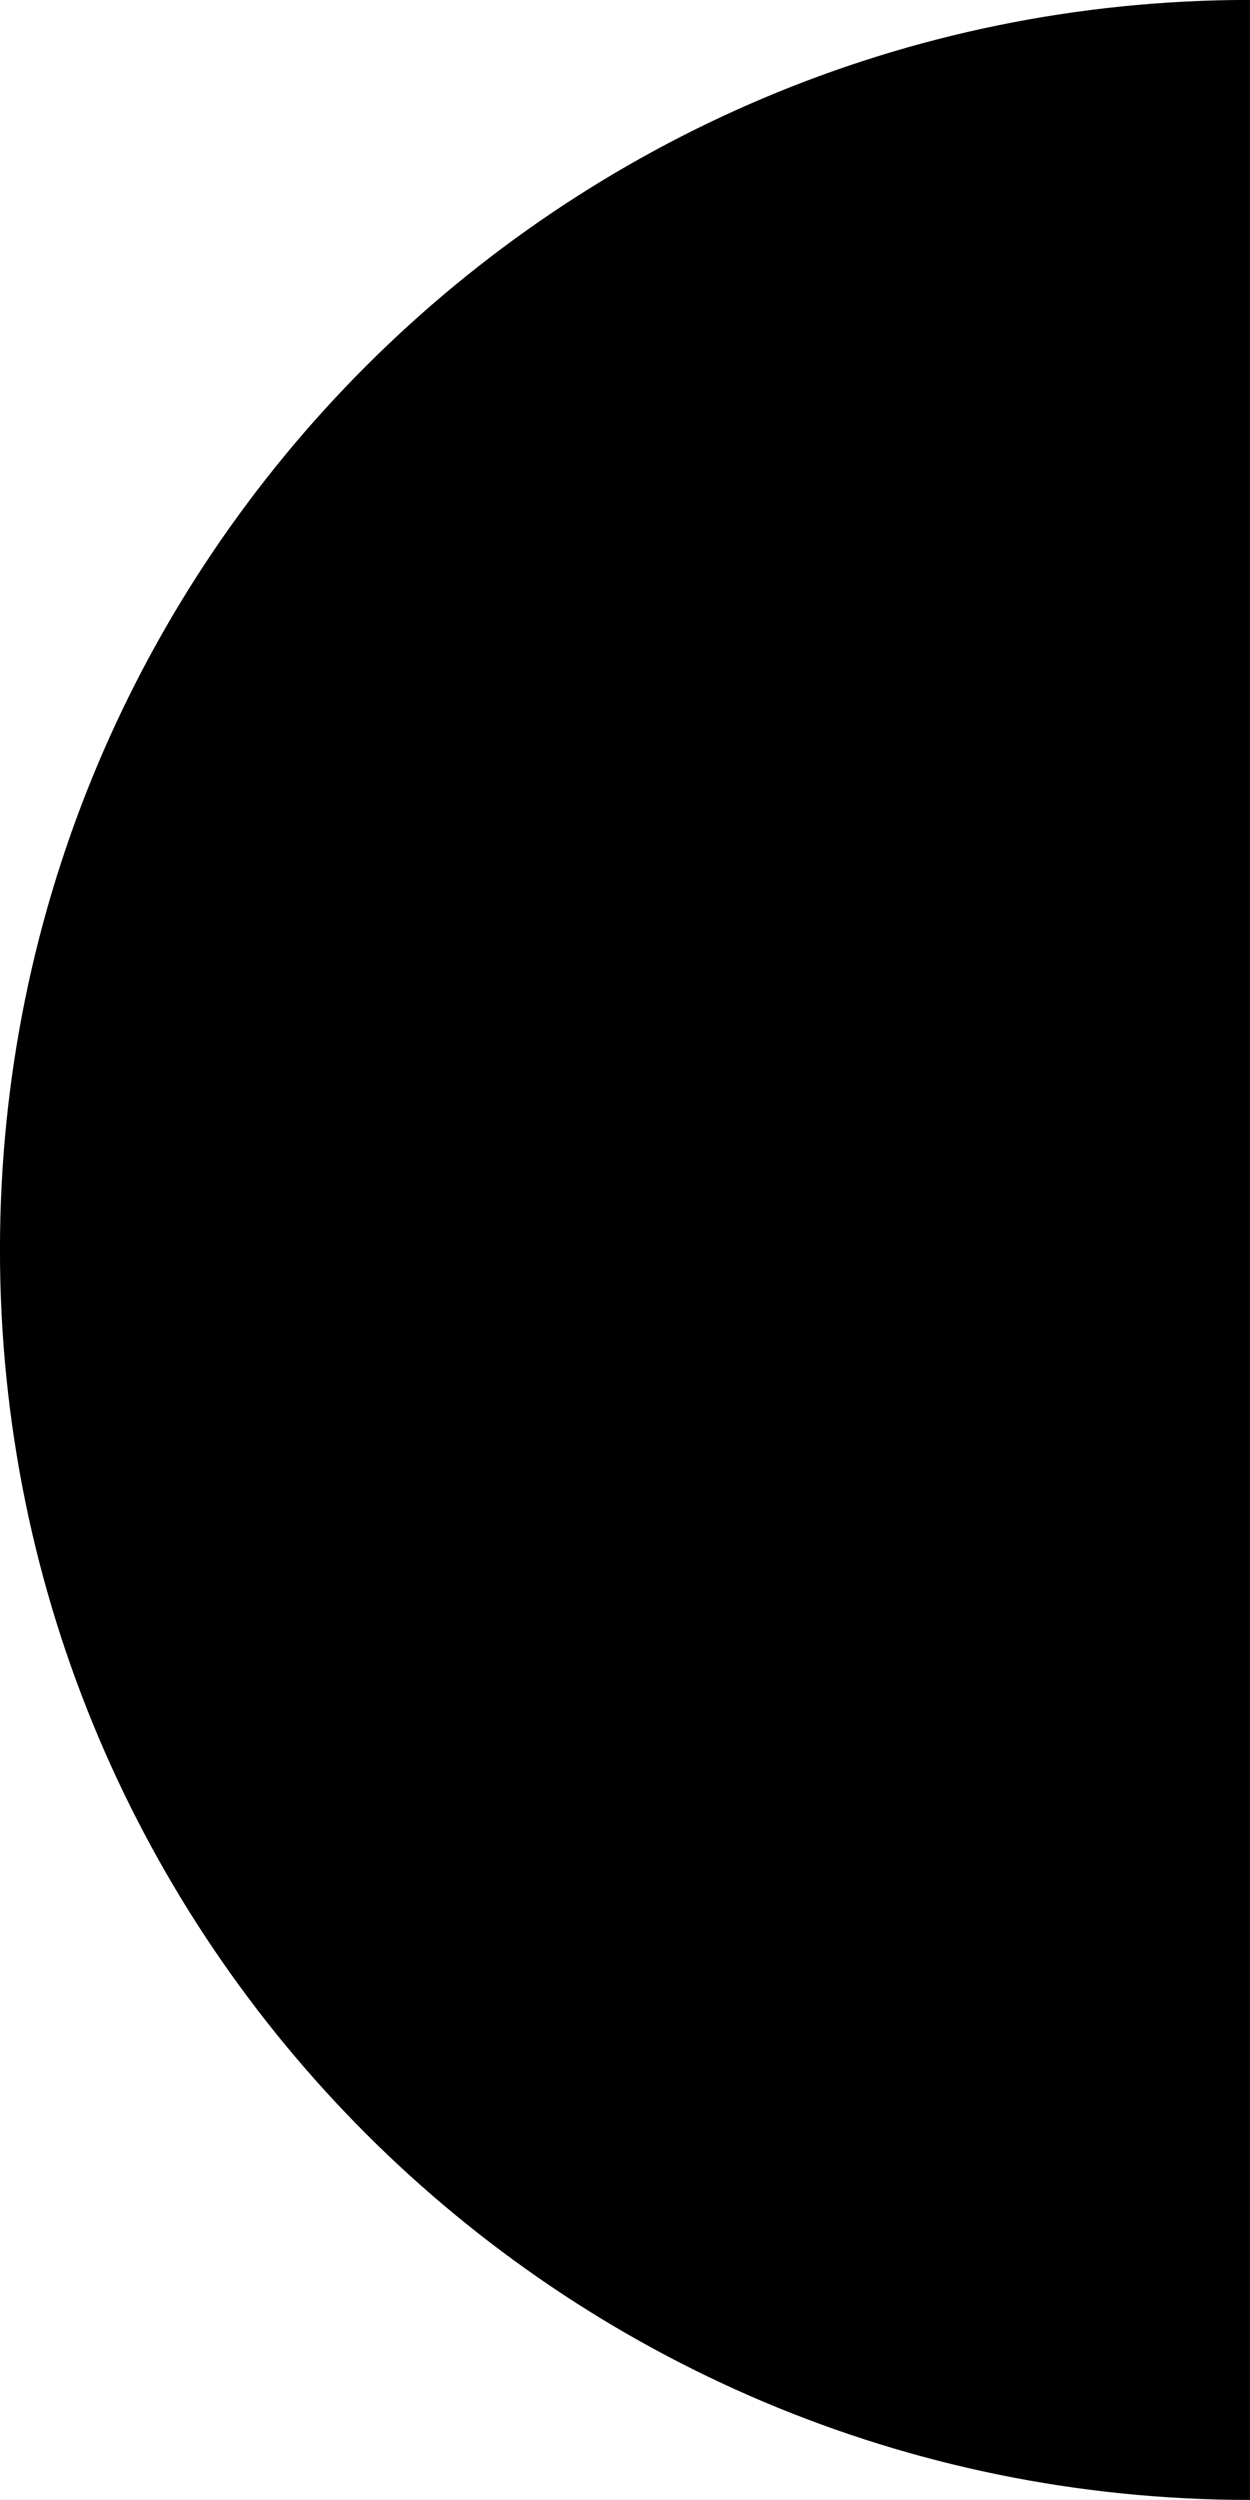 <svg width="500" height="1000" viewBox="0 0 500 1000" version="1.1" xmlns="http://www.w3.org/2000/svg" xmlns:xlink="http://www.w3.org/1999/xlink" xmlns:figma="http://www.figma.com/figma/ns">
<rect x="0" y="0" width="500" height="1000" fill="#808080" stroke="none"/>
<title>u25D6-LEFT HALF BLACK CIRCLE</title>
<desc>Created using Figma</desc>
<g id="Canvas" transform="matrix(83.333 0 0 83.333 -3250 -6500)" figma:type="canvas">
<g id="u25D6-LEFT HALF BLACK CIRCLE" style="mix-blend-mode:normal;" figma:type="frame">
<path d="M 39 78L 45 78L 45 90L 39 90L 39 78Z" fill="#FFFFFF"/>
<g id="Subtract" style="mix-blend-mode:normal;" figma:type="vector-operation">
<use xlink:href="#path0_fill" transform="translate(39 78)" style="mix-blend-mode:normal;"/>
</g>
</g>
</g>
<defs>
<path id="path0_fill" fill-rule="evenodd" d="M 6 12L 6 0C 2.686 0 0 2.686 0 6C 0 9.314 2.686 12 6 12Z"/>
</defs>
</svg>
